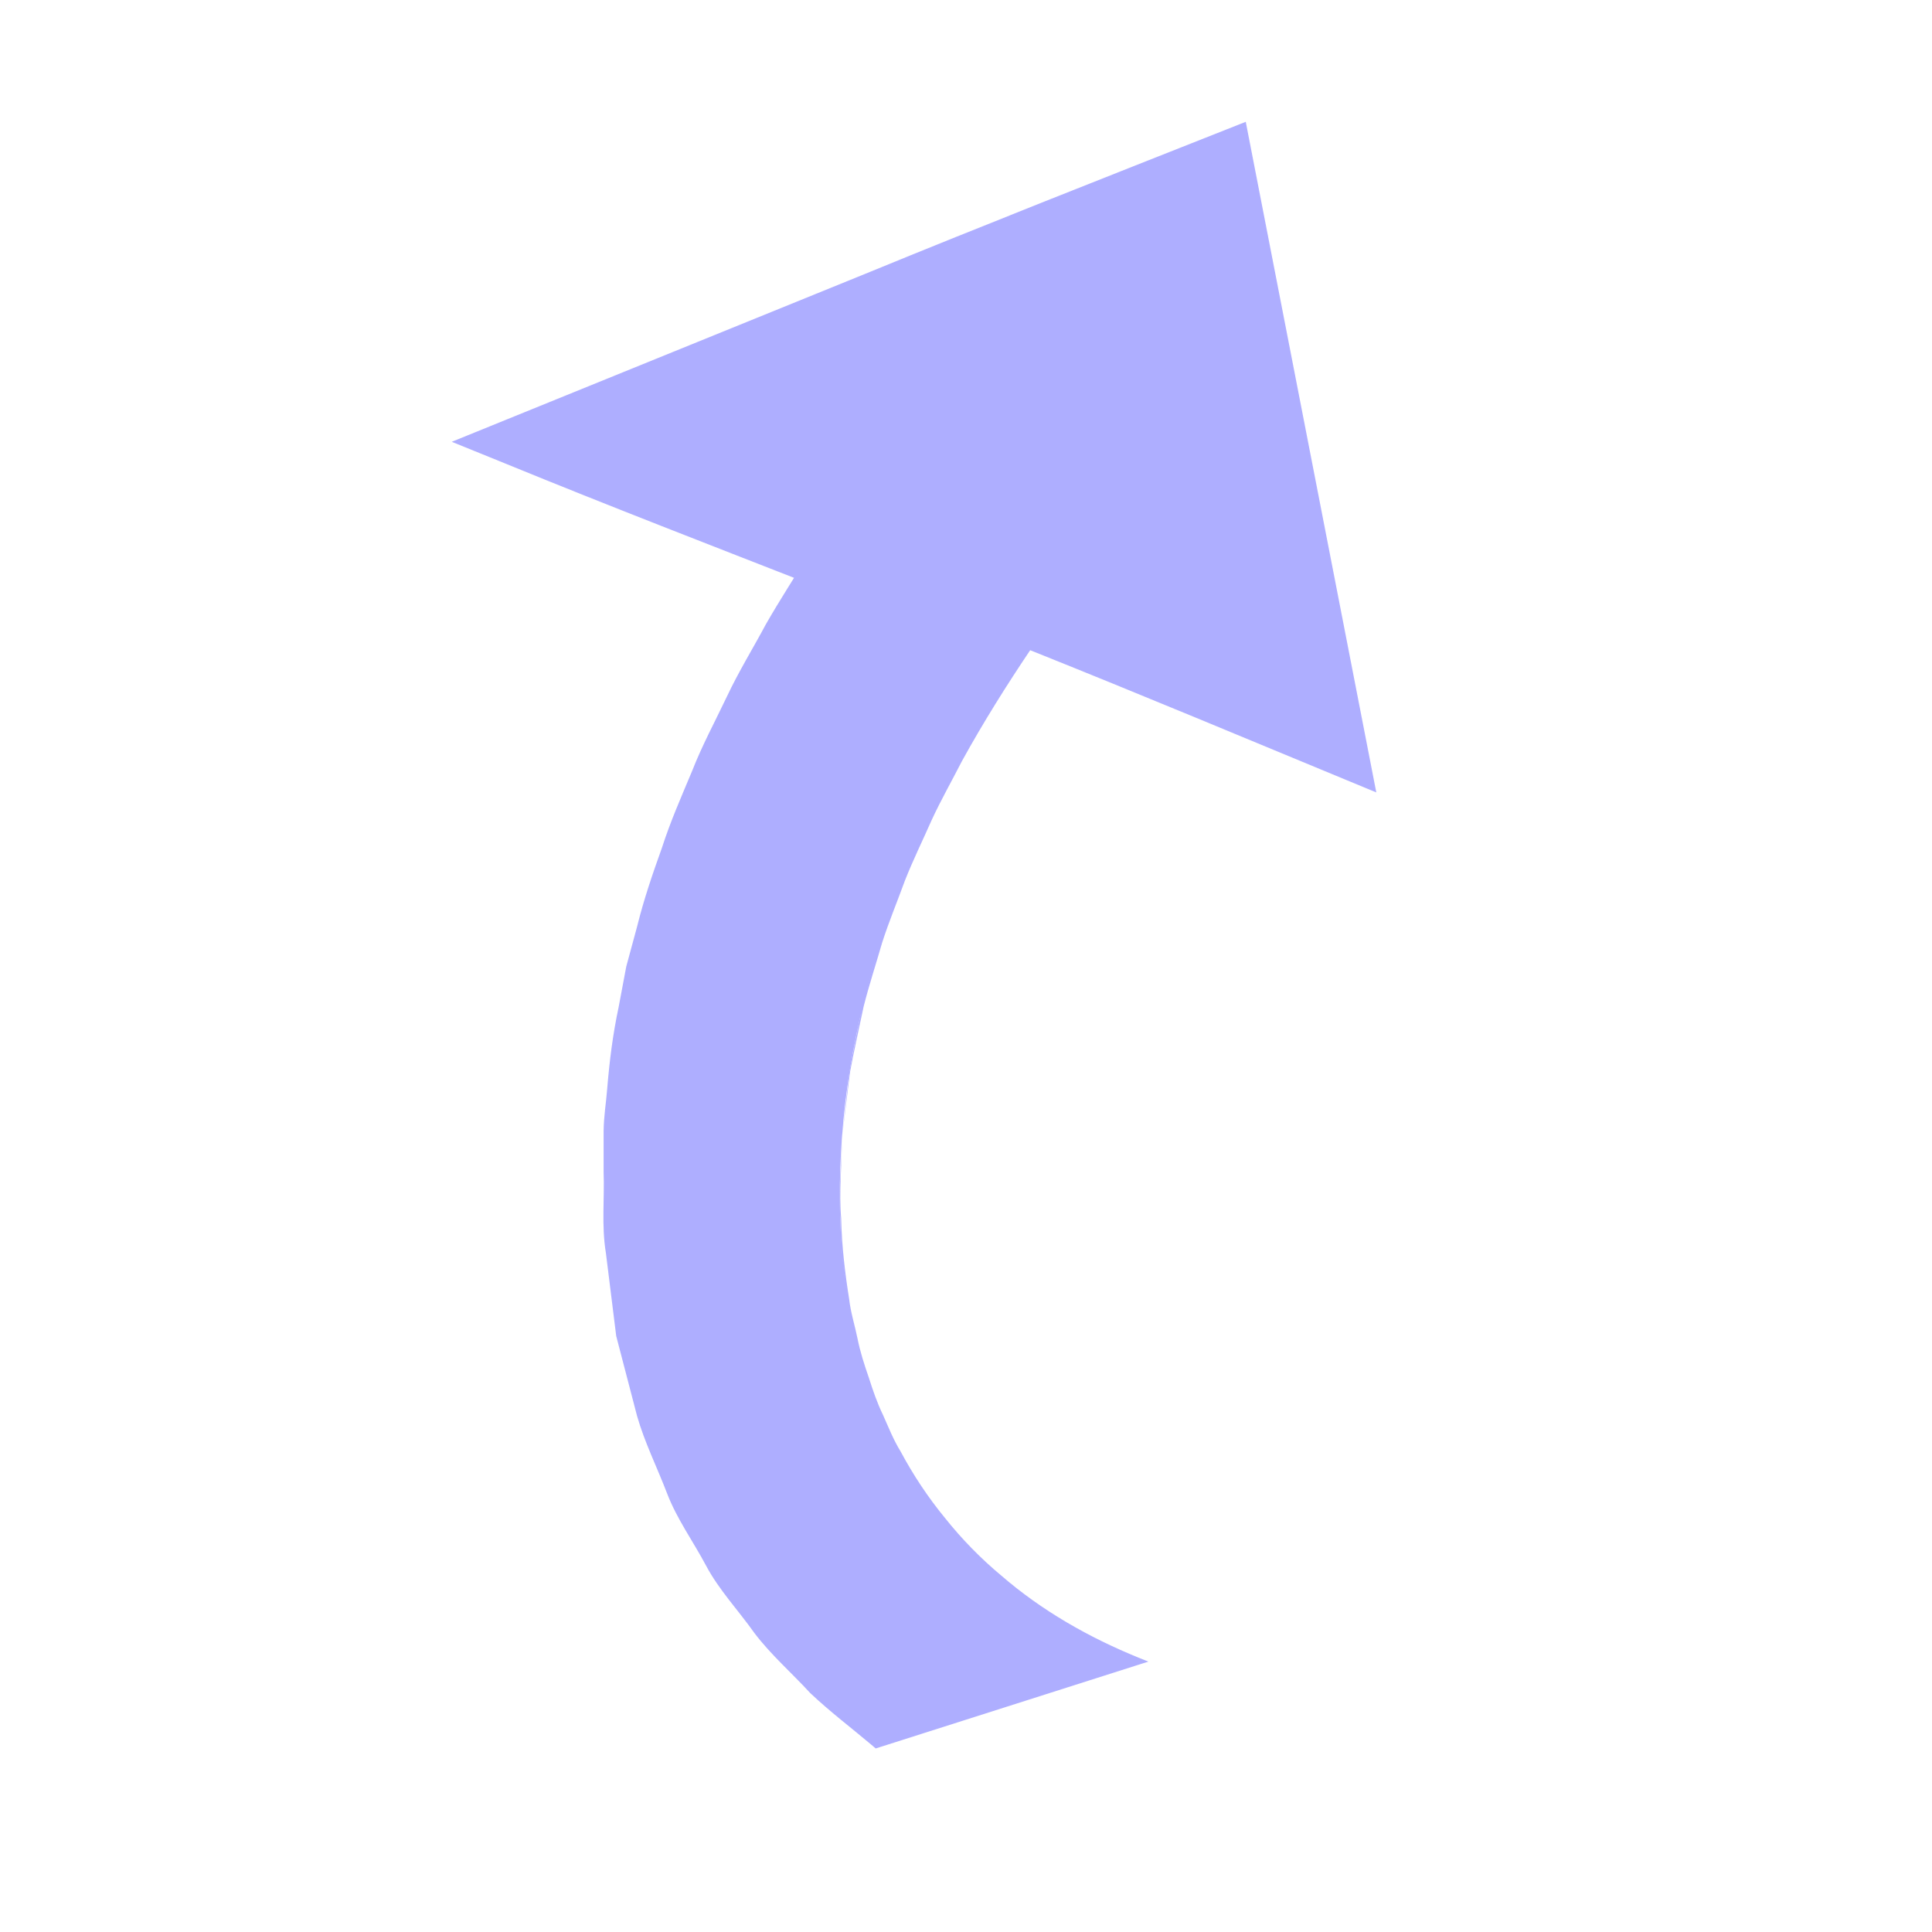 <?xml version="1.0" encoding="iso-8859-1"?>
<!-- Generator: Adobe Illustrator 16.0.0, SVG Export Plug-In . SVG Version: 6.00 Build 0)  -->
<!DOCTYPE svg PUBLIC "-//W3C//DTD SVG 1.1//EN" "http://www.w3.org/Graphics/SVG/1.1/DTD/svg11.dtd">
<svg version="1.1" id="Layer_1" xmlns="http://www.w3.org/2000/svg" xmlns:xlink="http://www.w3.org/1999/xlink" x="0px" y="0px"
	 width="40px" height="40px" viewBox="0 0 40 40" style="enable-background:new 0 0 40 40;" xml:space="preserve">
<g>
	<path style="fill:#AEAEFF;" d="M17.431,23.557c0.28-3.887,2.004-7.418,3.875-10.171l6.987,2.776L25.531,3L10.638,9.149l6.501,2.582
		c-2.135,3.243-3.96,7.264-4.272,11.574c-0.457,6.303,2.161,10.322,5.298,12.719l5.383-1.629
		C20.989,33.357,16.921,30.598,17.431,23.557z"/>
	<path style="fill:#AEAEFF;" d="M17.431,23.557l0.154-1.367c0.078-0.453,0.177-0.9,0.265-1.352c0.106-0.447,0.246-0.885,0.367-1.328
		c0.134-0.439,0.308-0.865,0.459-1.298c0.162-0.43,0.362-0.844,0.542-1.267c0.188-0.419,0.411-0.821,0.615-1.233
		c0.435-0.81,0.915-1.594,1.419-2.362l0.027-0.042l0.049,0.019c2.331,0.921,4.678,1.802,7.021,2.695l-0.203,0.17L25.191,3.071
		l0.473,0.25c-2.469,1.061-4.932,2.129-7.412,3.159l-7.429,3.117l-0.006-0.9c2.176,0.838,4.334,1.72,6.497,2.592l0.526,0.212
		l-0.305,0.489c-0.291,0.468-0.599,0.927-0.877,1.402c-0.265,0.483-0.562,0.949-0.801,1.445c-0.241,0.495-0.511,0.977-0.716,1.488
		c-0.218,0.505-0.447,1.006-0.62,1.528c-0.192,0.515-0.376,1.033-0.513,1.564c-0.161,0.526-0.3,1.056-0.402,1.595
		c-0.131,0.534-0.215,1.076-0.275,1.621c-0.03,0.264-0.084,0.562-0.094,0.797l-0.024,0.84c0.005,0.554-0.08,1.133-0.001,1.664
		l0.154,1.623l0.368,1.603c0.135,0.53,0.37,1.03,0.549,1.549c0.179,0.521,0.497,0.978,0.738,1.47
		c0.244,0.495,0.618,0.907,0.921,1.367c0.317,0.45,0.728,0.825,1.088,1.243c0.389,0.392,0.823,0.735,1.233,1.106L18.12,35.87
		l5.405-1.552l-0.006,0.146c-1.037-0.436-2.021-1.011-2.863-1.757c-0.426-0.365-0.817-0.774-1.162-1.217
		c-0.352-0.438-0.658-0.911-0.917-1.409c-0.145-0.241-0.245-0.504-0.356-0.762c-0.12-0.254-0.207-0.521-0.289-0.788
		c-0.09-0.267-0.173-0.533-0.224-0.81c-0.053-0.274-0.137-0.543-0.165-0.822c-0.082-0.555-0.141-1.11-0.146-1.67
		C17.354,24.673,17.423,24.114,17.431,23.557z M17.431,23.557c-0.001,0.559-0.064,1.116-0.015,1.674
		c0.012,0.561,0.077,1.113,0.165,1.666c0.031,0.276,0.118,0.545,0.173,0.816c0.054,0.273,0.14,0.539,0.232,0.803
		c0.085,0.267,0.174,0.529,0.296,0.78c0.114,0.254,0.216,0.515,0.362,0.751c0.262,0.49,0.571,0.956,0.924,1.385
		c0.347,0.435,0.737,0.834,1.163,1.189c0.842,0.729,1.818,1.283,2.847,1.701l0.198,0.08l-0.205,0.065l-5.359,1.707l-0.082,0.026
		l-0.061-0.053c-0.431-0.365-0.886-0.707-1.297-1.097c-0.382-0.417-0.816-0.793-1.158-1.247c-0.327-0.463-0.726-0.882-0.994-1.385
		c-0.266-0.502-0.608-0.97-0.811-1.504c-0.203-0.531-0.462-1.047-0.619-1.596l-0.432-1.657l-0.213-1.715
		c-0.095-0.578-0.027-1.125-0.048-1.688v-0.84c0.005-0.324,0.051-0.578,0.074-0.871c0.046-0.57,0.117-1.137,0.237-1.695l0.158-0.841
		l0.224-0.826c0.137-0.555,0.321-1.094,0.514-1.63c0.174-0.543,0.404-1.064,0.624-1.589c0.207-0.531,0.478-1.032,0.722-1.545
		c0.242-0.515,0.541-0.999,0.809-1.5c0.282-0.493,0.592-0.968,0.887-1.454l0.221,0.702c-2.171-0.849-4.347-1.688-6.505-2.572
		L9.353,9.147l1.1-0.447l7.464-3.032c2.484-1.02,4.983-2.001,7.481-2.99l0.394-0.156l0.079,0.406l2.57,13.202l0.054,0.276
		L28.238,16.3c-2.316-0.958-4.629-1.927-6.956-2.857l0.075-0.023c-0.512,0.759-0.999,1.535-1.44,2.336
		c-0.208,0.407-0.435,0.806-0.627,1.221c-0.184,0.419-0.388,0.83-0.555,1.256c-0.156,0.43-0.334,0.854-0.473,1.29
		c-0.126,0.44-0.271,0.876-0.382,1.32c-0.093,0.448-0.197,0.896-0.28,1.347L17.431,23.557z"/>
</g>
</svg>
